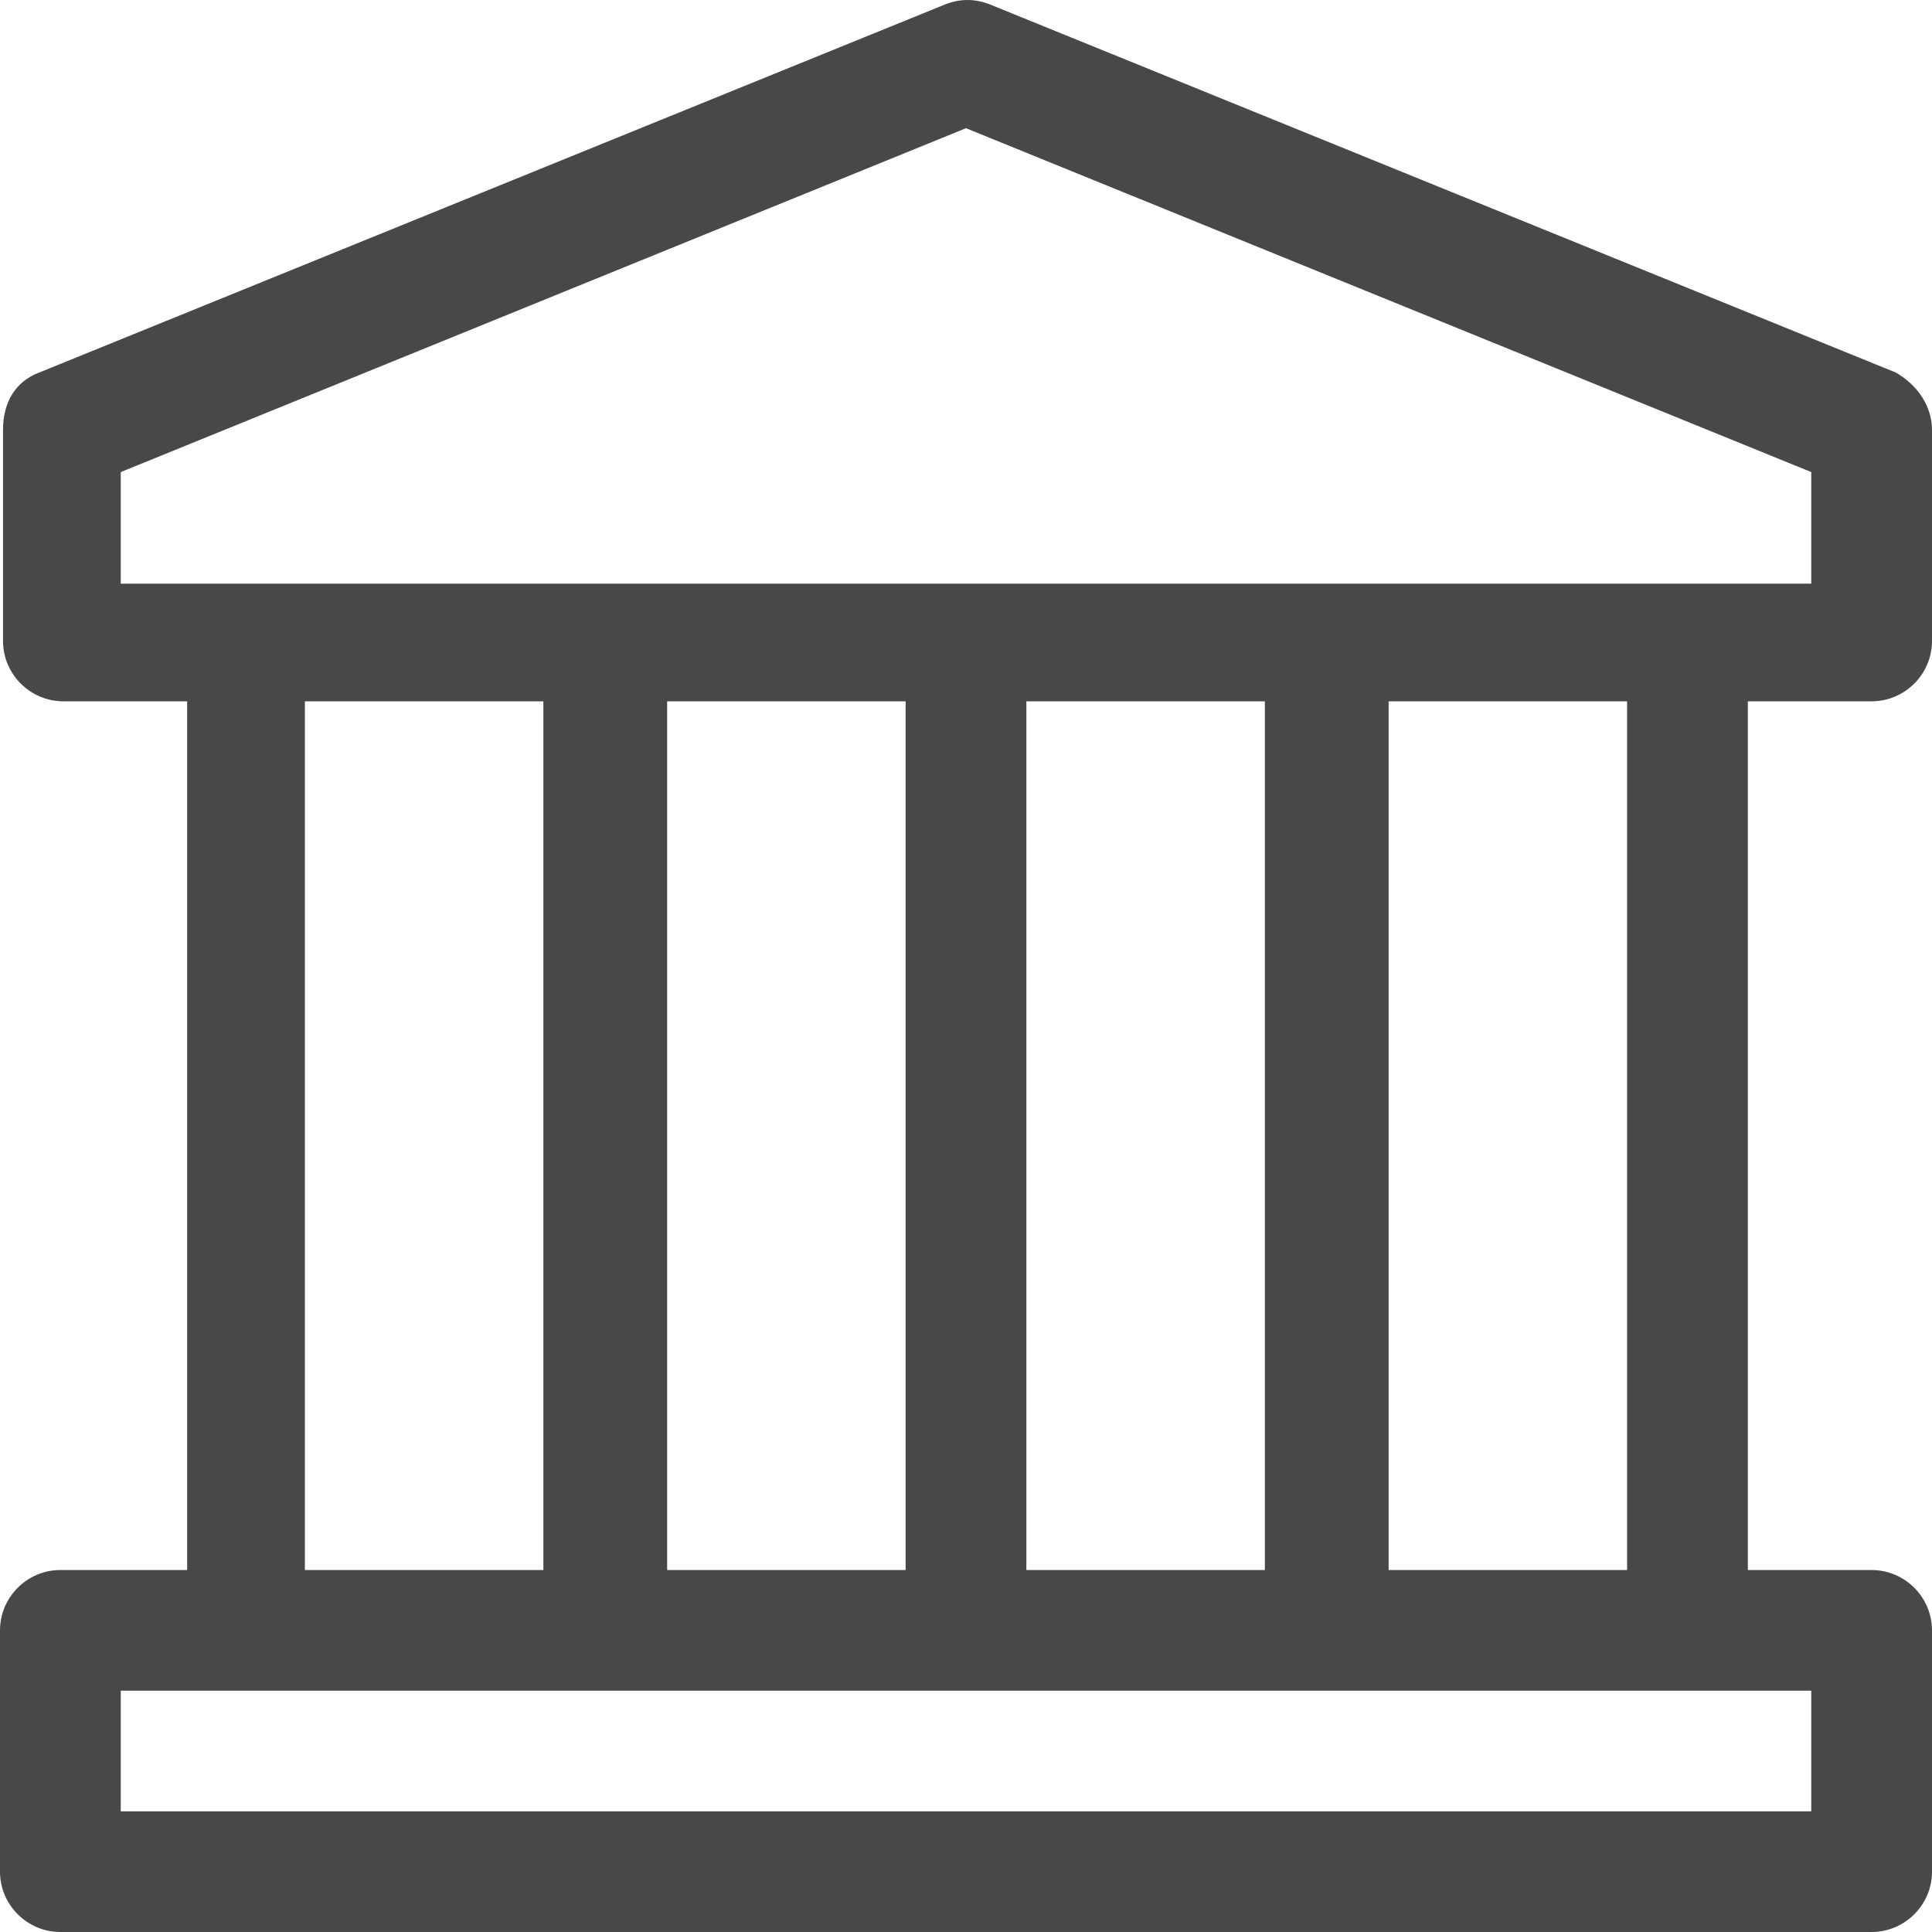 <svg width="64" height="64" viewBox="0 0 64 64" fill="none" xmlns="http://www.w3.org/2000/svg">
<g clip-path="url(#clip0_3:53)">
<path d="M62 23.232C63.1 23.232 64 22.333 64 21.233V14.239C64 13.44 63.5 12.74 62.8 12.34L32.8 0.15C32.3 -0.05 31.8 -0.05 31.3 0.15L1.3 12.34C0.5 12.64 0.1 13.34 0.1 14.239V21.233C0.1 22.333 1 23.232 2.1 23.232H6.2V52.009H2C0.9 52.009 0 52.909 0 54.008V62.002C0 63.101 0.9 64 2 64H62C63.1 64 64 63.101 64 62.002V54.008C64 52.909 63.1 52.009 62 52.009H57.9V23.232H62ZM4 15.638L32 4.247L60 15.638V19.335H4V15.638ZM34 52.009V23.232H41.9V52.009H34ZM22.1 52.009V23.232H30V52.009H22.1ZM10.1 23.232H18V52.009H10.1V23.232ZM60 60.003H4V56.006H60V60.003ZM53.9 52.009H46V23.232H53.9V52.009Z" fill="#484848"/>
</g>
<defs>
<clipPath id="clip0_3:53">
<rect width="64" height="64" fill="white"/>
</clipPath>
</defs>
</svg>
